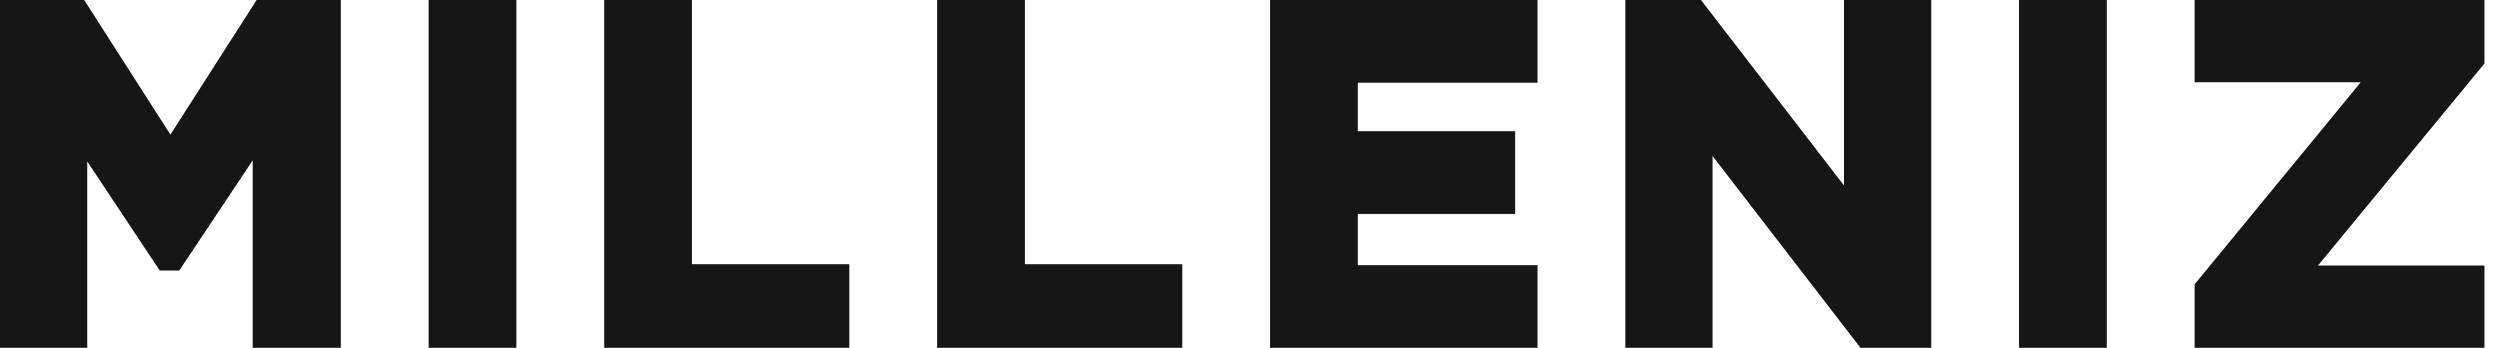 <?xml version="1.0" encoding="UTF-8"?>
<svg width="115px" height="16px" viewBox="0 0 115 16" version="1.1" xmlns="http://www.w3.org/2000/svg" xmlns:xlink="http://www.w3.org/1999/xlink">
    <title>A89148FA-73EF-4629-B8BF-D6D244C6CAE6</title>
    <g id="UI-Design" stroke="none" stroke-width="1" fill="none" fill-rule="evenodd">
        <g id="Main-Page" transform="translate(-40, -32)" fill="#161616">
            <g id="Logo/Type-Logo/Black" transform="translate(40, 32)">
                <path d="M100.953,0 L114.285,0 L114.285,2.923 L106.626,12.216 L114.285,12.216 L114.285,16 L100.953,16 L100.953,13.078 L108.594,3.784 L100.953,3.784 L100.953,0 Z M92.876,16 L96.914,16 L96.914,0 L92.876,0 L92.876,16 Z M74.765,0 L78.245,0 L84.824,8.532 L84.824,0 L88.837,0 L88.837,16 L85.583,16 L78.778,7.178 L78.778,16 L74.765,16 L74.765,0 Z M62.46,6.036 L62.46,3.805 L70.726,3.805 L70.726,0 L58.423,0 L58.423,16 L70.726,16 L70.726,12.195 L62.46,12.195 L62.46,9.841 L69.698,9.841 L69.698,6.036 L62.46,6.036 Z M27.793,0 L31.83,0 L31.83,12.154 L39.069,12.154 L39.069,16 L27.793,16 L27.793,0 Z M47.145,0 L43.107,0 L43.107,16 L54.384,16 L54.384,12.154 L47.145,12.154 L47.145,0 Z M19.716,16 L23.754,16 L23.754,0 L19.716,0 L19.716,16 Z M3.873,0 L1.08273179e-14,0 L1.08273179e-14,16 L4.013,16 L4.013,7.425 L7.349,12.445 L8.245,12.445 L11.624,7.377 L11.624,16 L15.678,16 L15.678,0 L11.805,0 L7.839,6.193 L3.873,0 Z" id="Type-Logo"></path>
            </g>
        </g>
    </g>
</svg>